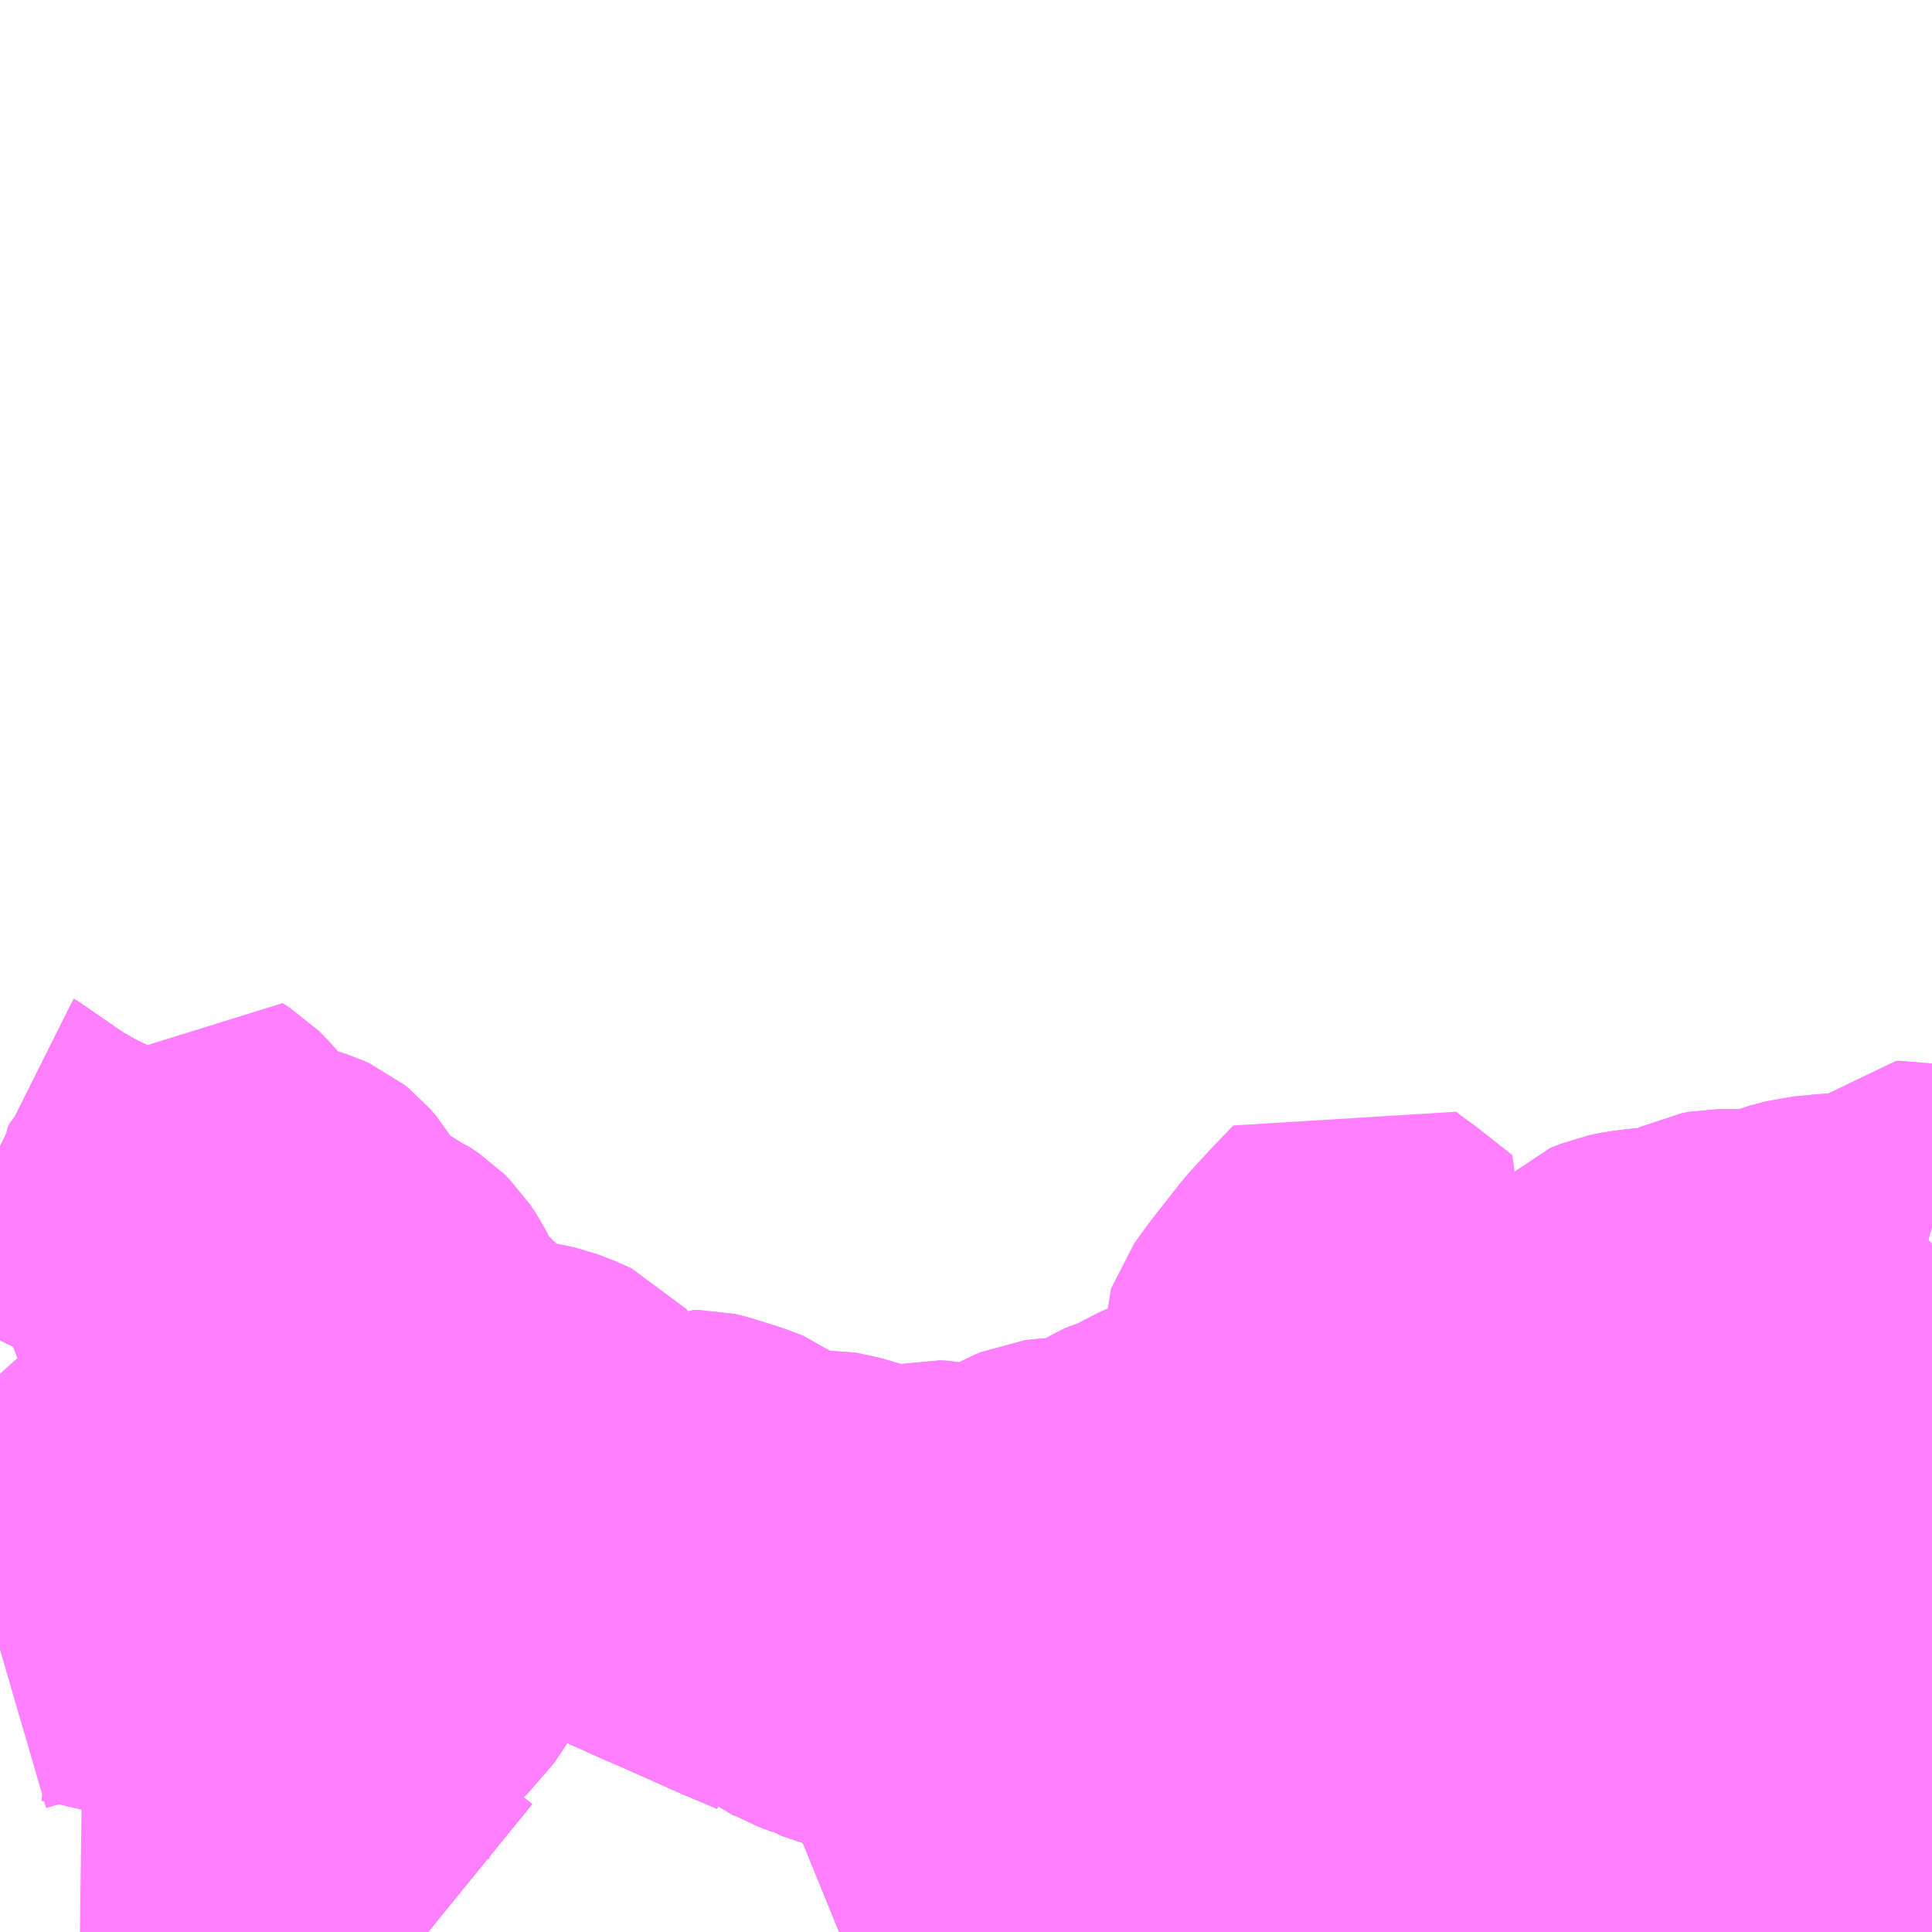 <?xml version="1.0" encoding="UTF-8"?>
<svg  xmlns="http://www.w3.org/2000/svg" xmlns:xlink="http://www.w3.org/1999/xlink" xmlns:go="http://purl.org/svgmap/profile" property="N07_001,N07_002,N07_003,N07_004,N07_005,N07_006,N07_007" viewBox="13069.336 -3199.219 4.395 4.395" go:dataArea="13069.3359375 -3199.21875 4.39453125 4.39453125" >
<globalCoordinateSystem srsName="http://purl.org/crs/84" transform="matrix(100.0,0.0,0.0,-100.0,0.0,0.0)" />
<defs>
 <g id="p0" >
  <circle cx="0.0" cy="0.0" r="3" stroke="green" stroke-width="0.75" vector-effect="non-scaling-stroke" />
 </g>
</defs>
<g fill="none" fill-rule="evenodd" stroke="#FF00FF" stroke-width="0.75" opacity="0.5" vector-effect="non-scaling-stroke" stroke-linejoin="bevel" >
<path content="1,いわさきバスネットワーク（株）,鹿児島～熊本（ノンストップ）,3.0,3.0,3.0," xlink:title="1" d="M13073.144,-3194.824L13073.163,-3194.838L13073.202,-3194.872L13073.224,-3194.894L13073.252,-3194.922L13073.304,-3194.986L13073.326,-3195.021L13073.334,-3195.034L13073.353,-3195.068L13073.361,-3195.085L13073.38,-3195.125L13073.412,-3195.196L13073.415,-3195.203L13073.418,-3195.211L13073.461,-3195.305L13073.487,-3195.354L13073.518,-3195.406L13073.553,-3195.457L13073.57,-3195.482L13073.577,-3195.49L13073.585,-3195.5L13073.609,-3195.526L13073.65,-3195.569L13073.697,-3195.608L13073.73,-3195.633"/>
<path content="1,いわさきバスネットワーク（株）,鹿児島～熊本（各停）,2.0,2.0,2.0," xlink:title="1" d="M13073.144,-3194.824L13073.163,-3194.838L13073.202,-3194.872L13073.224,-3194.894L13073.252,-3194.922L13073.304,-3194.986L13073.326,-3195.021L13073.334,-3195.034L13073.353,-3195.068L13073.361,-3195.085L13073.38,-3195.125L13073.412,-3195.196L13073.415,-3195.203L13073.418,-3195.211L13073.461,-3195.305L13073.487,-3195.354L13073.518,-3195.406L13073.553,-3195.457L13073.57,-3195.482L13073.577,-3195.49L13073.585,-3195.5L13073.609,-3195.526L13073.65,-3195.569L13073.697,-3195.608L13073.73,-3195.633"/>
<path content="1,いわさきバスネットワーク（株）,鹿児島～福岡（桜島号）,23.0,23.0,23.0," xlink:title="1" d="M13073.144,-3194.824L13073.163,-3194.838L13073.202,-3194.872L13073.224,-3194.894L13073.252,-3194.922L13073.304,-3194.986L13073.326,-3195.021L13073.334,-3195.034L13073.353,-3195.068L13073.361,-3195.085L13073.38,-3195.125L13073.412,-3195.196L13073.415,-3195.203L13073.418,-3195.211L13073.461,-3195.305L13073.487,-3195.354L13073.518,-3195.406L13073.553,-3195.457L13073.57,-3195.482L13073.577,-3195.49L13073.585,-3195.5L13073.609,-3195.526L13073.65,-3195.569L13073.697,-3195.608L13073.73,-3195.633"/>
<path content="1,いわさきバスネットワーク（株）,鹿児島～福岡（桜島号）夜行便,1.0,1.0,1.0," xlink:title="1" d="M13073.144,-3194.824L13073.163,-3194.838L13073.202,-3194.872L13073.224,-3194.894L13073.252,-3194.922L13073.304,-3194.986L13073.326,-3195.021L13073.334,-3195.034L13073.353,-3195.068L13073.361,-3195.085L13073.38,-3195.125L13073.412,-3195.196L13073.415,-3195.203L13073.418,-3195.211L13073.461,-3195.305L13073.487,-3195.354L13073.518,-3195.406L13073.553,-3195.457L13073.57,-3195.482L13073.577,-3195.49L13073.585,-3195.5L13073.609,-3195.526L13073.65,-3195.569L13073.697,-3195.608L13073.73,-3195.633"/>
<path content="1,南国交通（株）,本城・栗野・菱刈・吉松線,8.0,7.0,7.0," xlink:title="1" d="M13071.922,-3195.192L13071.929,-3195.181L13071.945,-3195.093L13071.943,-3195.09L13071.939,-3195.08L13071.869,-3195.003L13071.866,-3195.002L13071.859,-3194.995L13071.847,-3194.986L13071.827,-3194.976L13071.803,-3194.967L13071.778,-3194.959L13071.68,-3194.937L13071.675,-3194.936L13071.632,-3195.033"/>
<path content="1,南国交通（株）,本城・栗野・菱刈・吉松線,8.0,7.0,7.0," xlink:title="1" d="M13071.922,-3195.192L13071.953,-3195.198L13071.982,-3195.206L13072.015,-3195.214L13072.029,-3195.217L13072.043,-3195.221L13072.06,-3195.228L13072.125,-3195.241L13072.144,-3195.246L13072.166,-3195.251L13072.189,-3195.256L13072.298,-3195.281"/>
<path content="1,南国交通（株）,本城・栗野・菱刈・吉松線,8.0,7.0,7.0," xlink:title="1" d="M13072.316,-3195.194L13072.325,-3195.156L13072.33,-3195.138L13072.337,-3195.113L13072.304,-3195.095L13072.298,-3195.093L13072.284,-3195.08"/>
<path content="1,南国交通（株）,本城・栗野・菱刈・吉松線,8.0,7.0,7.0," xlink:title="1" d="M13072.316,-3195.194L13072.347,-3195.202L13072.411,-3195.22L13072.421,-3195.222L13072.46,-3195.234L13072.499,-3195.239L13072.543,-3195.249L13072.553,-3195.249L13072.559,-3195.249L13072.603,-3195.258L13072.612,-3195.26L13072.618,-3195.264L13072.632,-3195.264L13072.638,-3195.261L13072.645,-3195.257L13072.657,-3195.244L13072.662,-3195.229L13072.718,-3195.151L13072.756,-3195.097L13072.776,-3195.068L13072.781,-3195.06L13072.799,-3195.037L13072.806,-3195.025L13072.831,-3194.99L13072.845,-3194.969L13072.871,-3194.94L13072.883,-3194.932L13072.906,-3194.932L13072.931,-3194.934L13072.968,-3194.939L13073.018,-3194.944L13073.037,-3194.944L13073.056,-3194.943L13073.105,-3194.924L13073.105,-3194.923L13073.133,-3194.913L13073.151,-3194.909L13073.201,-3194.908L13073.224,-3194.894L13073.241,-3194.884L13073.258,-3194.85L13073.269,-3194.838L13073.278,-3194.833L13073.288,-3194.831L13073.302,-3194.831L13073.316,-3194.835L13073.338,-3194.848L13073.346,-3194.851L13073.364,-3194.85L13073.38,-3194.846L13073.403,-3194.838L13073.421,-3194.826L13073.423,-3194.824"/>
<path content="1,南国交通（株）,本城・栗野・菱刈・吉松線,8.0,7.0,7.0," xlink:title="1" d="M13072.298,-3195.281L13072.296,-3195.267L13072.302,-3195.247L13072.304,-3195.236L13072.316,-3195.194"/>
<path content="1,南国交通（株）,本城・栗野・菱刈・吉松線,8.0,7.0,7.0," xlink:title="1" d="M13072.298,-3195.281L13072.311,-3195.284L13072.391,-3195.298L13072.401,-3195.302L13072.409,-3195.305L13072.431,-3195.313L13072.463,-3195.318L13072.476,-3195.322L13072.514,-3195.335L13072.524,-3195.339L13072.581,-3195.372L13072.612,-3195.388L13072.638,-3195.4L13072.654,-3195.404L13072.695,-3195.414L13072.719,-3195.418L13072.729,-3195.419L13072.791,-3195.432L13072.859,-3195.445L13072.864,-3195.427"/>
<path content="1,南国交通（株）,本城・栗野・菱刈・吉松線,8.0,7.0,7.0," xlink:title="1" d="M13071.807,-3195.311L13071.862,-3195.261L13071.897,-3195.222L13071.918,-3195.2L13071.922,-3195.192"/>
<path content="1,南国交通（株）,本城・栗野・菱刈・吉松線,8.0,7.0,7.0," xlink:title="1" d="M13071.807,-3195.311L13071.822,-3195.315L13071.829,-3195.316L13071.977,-3195.354L13072.047,-3195.372L13072.066,-3195.376L13072.089,-3195.382L13072.1,-3195.384L13072.173,-3195.404L13072.251,-3195.422L13072.265,-3195.425L13072.286,-3195.429L13072.299,-3195.431L13072.318,-3195.434L13072.343,-3195.438L13072.364,-3195.443L13072.367,-3195.443L13072.43,-3195.463L13072.475,-3195.475L13072.49,-3195.48L13072.494,-3195.481L13072.541,-3195.507L13072.562,-3195.518L13072.568,-3195.521L13072.582,-3195.529L13072.696,-3195.59L13072.738,-3195.61L13072.887,-3195.681L13072.933,-3195.705L13072.941,-3195.709L13072.999,-3195.736L13073.04,-3195.753L13073.068,-3195.758L13073.125,-3195.769L13073.15,-3195.775L13073.163,-3195.778L13073.229,-3195.792L13073.29,-3195.803L13073.4,-3195.824L13073.419,-3195.834L13073.431,-3195.845L13073.438,-3195.855L13073.442,-3195.866L13073.473,-3195.926L13073.487,-3195.944L13073.508,-3195.97L13073.51,-3195.971L13073.543,-3196.007L13073.564,-3196.019L13073.568,-3196.022L13073.576,-3196.028L13073.585,-3196.034L13073.64,-3196.072L13073.653,-3196.085L13073.661,-3196.098L13073.666,-3196.109L13073.678,-3196.142L13073.68,-3196.148L13073.712,-3196.213L13073.73,-3196.255"/>
<path content="1,南国交通（株）,本城・栗野・菱刈・吉松線,8.0,7.0,7.0," xlink:title="1" d="M13069.336,-3196.611L13069.342,-3196.608L13069.365,-3196.587L13069.416,-3196.553L13069.419,-3196.552L13069.439,-3196.539L13069.478,-3196.518L13069.553,-3196.482L13069.676,-3196.43L13069.689,-3196.424L13069.787,-3196.382L13069.891,-3196.338L13069.975,-3196.304L13070.079,-3196.257L13070.161,-3196.222L13070.242,-3196.18L13070.284,-3196.161L13070.294,-3196.155L13070.318,-3196.141L13070.337,-3196.124L13070.362,-3196.098L13070.386,-3196.069L13070.423,-3196.023L13070.594,-3195.808L13070.661,-3195.729L13070.692,-3195.687L13070.745,-3195.624L13070.764,-3195.605L13070.776,-3195.598L13070.858,-3195.561L13070.898,-3195.544L13071.03,-3195.485L13071.113,-3195.45L13071.115,-3195.448L13071.16,-3195.434L13071.196,-3195.414L13071.222,-3195.404L13071.232,-3195.4L13071.235,-3195.398L13071.267,-3195.387L13071.284,-3195.382L13071.294,-3195.381L13071.327,-3195.375L13071.417,-3195.359L13071.541,-3195.337L13071.583,-3195.329L13071.704,-3195.311L13071.711,-3195.309L13071.73,-3195.305L13071.748,-3195.305L13071.787,-3195.305L13071.807,-3195.311"/>
<path content="1,南国交通（株）,栗野駅前停留所,12.0,10.0,10.0," xlink:title="1" d="M13072.284,-3195.08L13072.298,-3195.093L13072.304,-3195.095L13072.337,-3195.113L13072.33,-3195.138L13072.325,-3195.156L13072.316,-3195.194"/>
<path content="1,南国交通（株）,栗野駅前停留所,12.0,10.0,10.0," xlink:title="1" d="M13072.316,-3195.194L13072.347,-3195.202L13072.411,-3195.22L13072.421,-3195.222L13072.46,-3195.234L13072.499,-3195.239L13072.543,-3195.249L13072.553,-3195.249L13072.559,-3195.249L13072.603,-3195.258L13072.612,-3195.26L13072.618,-3195.264L13072.632,-3195.264L13072.638,-3195.261L13072.645,-3195.257L13072.657,-3195.244L13072.662,-3195.229L13072.718,-3195.151L13072.756,-3195.097L13072.781,-3195.06L13072.799,-3195.037L13072.806,-3195.025L13072.831,-3194.99L13072.845,-3194.969L13072.871,-3194.94L13072.883,-3194.932L13072.906,-3194.932L13072.931,-3194.934L13072.968,-3194.939L13073.018,-3194.944L13073.037,-3194.944L13073.056,-3194.943L13073.105,-3194.924L13073.105,-3194.923L13073.133,-3194.913L13073.151,-3194.909L13073.201,-3194.908L13073.224,-3194.894L13073.241,-3194.884L13073.258,-3194.85L13073.269,-3194.838L13073.278,-3194.833L13073.288,-3194.831L13073.302,-3194.831L13073.316,-3194.835L13073.338,-3194.848L13073.346,-3194.851L13073.364,-3194.85L13073.38,-3194.846L13073.403,-3194.838L13073.421,-3194.826L13073.423,-3194.824"/>
<path content="1,南国交通（株）,栗野駅前停留所,12.0,10.0,10.0," xlink:title="1" d="M13072.316,-3195.194L13072.304,-3195.236L13072.302,-3195.247L13072.296,-3195.267L13072.298,-3195.281"/>
<path content="1,南国交通（株）,栗野駅前停留所,12.0,10.0,10.0," xlink:title="1" d="M13072.298,-3195.281L13072.311,-3195.284L13072.391,-3195.298L13072.401,-3195.302L13072.409,-3195.305L13072.431,-3195.313L13072.463,-3195.318L13072.476,-3195.322L13072.514,-3195.335L13072.524,-3195.339L13072.581,-3195.372L13072.612,-3195.388L13072.638,-3195.4L13072.654,-3195.404L13072.695,-3195.414L13072.719,-3195.418L13072.729,-3195.419L13072.791,-3195.432L13072.859,-3195.445L13072.829,-3195.528L13072.822,-3195.547L13072.833,-3195.56L13072.882,-3195.63L13072.892,-3195.649L13072.907,-3195.673L13072.917,-3195.687L13072.933,-3195.705L13072.941,-3195.709L13072.999,-3195.736L13073.04,-3195.753L13073.068,-3195.758L13073.125,-3195.769L13073.15,-3195.775L13073.163,-3195.778L13073.229,-3195.792L13073.29,-3195.803L13073.4,-3195.824L13073.419,-3195.834L13073.431,-3195.845L13073.438,-3195.855L13073.442,-3195.866L13073.473,-3195.926L13073.487,-3195.944L13073.508,-3195.97L13073.51,-3195.971L13073.543,-3196.007L13073.564,-3196.019L13073.568,-3196.022L13073.576,-3196.028L13073.585,-3196.034L13073.64,-3196.072L13073.653,-3196.085L13073.661,-3196.098L13073.666,-3196.109L13073.678,-3196.142L13073.68,-3196.148L13073.712,-3196.213L13073.73,-3196.255"/>
<path content="1,南国交通（株）,栗野駅前停留所,12.0,10.0,10.0," xlink:title="1" d="M13072.298,-3195.281L13072.189,-3195.256L13072.166,-3195.251L13072.144,-3195.246L13072.125,-3195.241L13072.06,-3195.228L13072.043,-3195.221L13072.029,-3195.217L13072.015,-3195.214L13071.982,-3195.206L13071.953,-3195.198L13071.922,-3195.192L13071.918,-3195.2L13071.862,-3195.261L13071.807,-3195.311L13071.787,-3195.305L13071.748,-3195.305L13071.73,-3195.305L13071.711,-3195.309L13071.704,-3195.311L13071.583,-3195.329L13071.541,-3195.337L13071.417,-3195.359L13071.327,-3195.375L13071.294,-3195.381L13071.284,-3195.382L13071.267,-3195.387L13071.235,-3195.398L13071.232,-3195.4L13071.222,-3195.404L13071.196,-3195.414L13071.16,-3195.434L13071.115,-3195.448L13071.113,-3195.45L13071.03,-3195.485L13070.898,-3195.544L13070.858,-3195.561L13070.776,-3195.598L13070.764,-3195.605L13070.745,-3195.624L13070.692,-3195.687L13070.661,-3195.729L13070.594,-3195.808L13070.423,-3196.023L13070.386,-3196.069L13070.362,-3196.098L13070.337,-3196.124L13070.318,-3196.141L13070.294,-3196.155L13070.284,-3196.161L13070.242,-3196.18L13070.161,-3196.222L13070.079,-3196.257L13069.975,-3196.304L13069.891,-3196.338L13069.787,-3196.382L13069.689,-3196.424L13069.676,-3196.43L13069.553,-3196.482L13069.478,-3196.518L13069.439,-3196.539L13069.419,-3196.552L13069.416,-3196.553L13069.365,-3196.587L13069.342,-3196.608L13069.336,-3196.611"/>
<path content="1,南国交通（株）,水俣・大口・菱刈～鹿児島空港,7.0,7.0,7.0," xlink:title="1" d="M13071.675,-3194.936L13071.653,-3194.932L13071.634,-3194.928L13071.616,-3194.923L13071.611,-3194.921L13071.602,-3194.919L13071.585,-3194.915L13071.514,-3194.898L13071.474,-3194.89L13071.459,-3194.885L13071.39,-3194.87L13071.337,-3194.854L13071.272,-3194.835L13071.245,-3194.824L13071.245,-3194.824"/>
<path content="1,南国交通（株）,水俣・大口・菱刈～鹿児島空港,7.0,7.0,7.0," xlink:title="1" d="M13071.675,-3194.936L13071.632,-3195.033"/>
<path content="1,南国交通（株）,水俣・大口・菱刈～鹿児島空港,7.0,7.0,7.0," xlink:title="1" d="M13069.336,-3196.611L13069.342,-3196.608L13069.365,-3196.587L13069.416,-3196.553L13069.419,-3196.552L13069.439,-3196.539L13069.478,-3196.518L13069.553,-3196.482L13069.676,-3196.43L13069.689,-3196.424L13069.787,-3196.382L13069.891,-3196.338L13069.975,-3196.304L13070.079,-3196.257L13070.161,-3196.222L13070.242,-3196.18L13070.284,-3196.161L13070.294,-3196.155L13070.318,-3196.141L13070.337,-3196.124L13070.362,-3196.098L13070.386,-3196.069L13070.423,-3196.023L13070.594,-3195.808L13070.661,-3195.729L13070.692,-3195.687L13070.745,-3195.624L13070.764,-3195.605L13070.776,-3195.598L13070.858,-3195.561L13070.898,-3195.544L13071.03,-3195.485L13071.113,-3195.45L13071.115,-3195.448L13071.16,-3195.434L13071.196,-3195.414L13071.222,-3195.404L13071.232,-3195.4L13071.235,-3195.398L13071.267,-3195.387L13071.284,-3195.382L13071.294,-3195.381L13071.327,-3195.375L13071.417,-3195.359L13071.541,-3195.337L13071.583,-3195.329L13071.704,-3195.311L13071.711,-3195.309L13071.73,-3195.305L13071.748,-3195.305L13071.787,-3195.305L13071.807,-3195.311L13071.862,-3195.261L13071.897,-3195.222L13071.918,-3195.2L13071.922,-3195.192L13071.929,-3195.181L13071.945,-3195.093L13071.943,-3195.09L13071.939,-3195.08L13071.869,-3195.003L13071.866,-3195.002L13071.859,-3194.995L13071.847,-3194.986L13071.827,-3194.976L13071.803,-3194.967L13071.778,-3194.959L13071.68,-3194.937L13071.675,-3194.936"/>
<path content="1,南国交通（株）,鹿児島～大阪,1.0,1.0,1.0," xlink:title="1" d="M13073.144,-3194.824L13073.163,-3194.838L13073.202,-3194.872L13073.224,-3194.894L13073.252,-3194.922L13073.304,-3194.986L13073.326,-3195.021L13073.334,-3195.034L13073.353,-3195.068L13073.361,-3195.085L13073.38,-3195.125L13073.412,-3195.196L13073.415,-3195.203L13073.418,-3195.211L13073.461,-3195.305L13073.487,-3195.354L13073.518,-3195.406L13073.553,-3195.457L13073.57,-3195.482L13073.577,-3195.49L13073.585,-3195.5L13073.609,-3195.526L13073.65,-3195.569L13073.697,-3195.608L13073.73,-3195.633"/>
<path content="1,南国交通（株）,鹿児島～熊本（ノンストップ）,3.0,3.0,3.0," xlink:title="1" d="M13073.144,-3194.824L13073.163,-3194.838L13073.202,-3194.872L13073.224,-3194.894L13073.252,-3194.922L13073.304,-3194.986L13073.326,-3195.021L13073.334,-3195.034L13073.353,-3195.068L13073.361,-3195.085L13073.38,-3195.125L13073.412,-3195.196L13073.415,-3195.203L13073.418,-3195.211L13073.461,-3195.305L13073.487,-3195.354L13073.518,-3195.406L13073.553,-3195.457L13073.57,-3195.482L13073.577,-3195.49L13073.585,-3195.5L13073.609,-3195.526L13073.65,-3195.569L13073.697,-3195.608L13073.73,-3195.633"/>
<path content="1,南国交通（株）,鹿児島～熊本（各停）,2.0,2.0,2.0," xlink:title="1" d="M13073.144,-3194.824L13073.163,-3194.838L13073.202,-3194.872L13073.224,-3194.894L13073.252,-3194.922L13073.304,-3194.986L13073.326,-3195.021L13073.334,-3195.034L13073.353,-3195.068L13073.361,-3195.085L13073.38,-3195.125L13073.412,-3195.196L13073.415,-3195.203L13073.418,-3195.211L13073.461,-3195.305L13073.487,-3195.354L13073.518,-3195.406L13073.553,-3195.457L13073.57,-3195.482L13073.577,-3195.49L13073.585,-3195.5L13073.609,-3195.526L13073.65,-3195.569L13073.697,-3195.608L13073.73,-3195.633"/>
<path content="1,南国交通（株）,鹿児島～福岡（桜島号）,23.0,23.0,23.0," xlink:title="1" d="M13073.144,-3194.824L13073.163,-3194.838L13073.202,-3194.872L13073.224,-3194.894L13073.252,-3194.922L13073.304,-3194.986L13073.326,-3195.021L13073.334,-3195.034L13073.353,-3195.068L13073.361,-3195.085L13073.38,-3195.125L13073.412,-3195.196L13073.415,-3195.203L13073.418,-3195.211L13073.461,-3195.305L13073.487,-3195.354L13073.518,-3195.406L13073.553,-3195.457L13073.57,-3195.482L13073.577,-3195.49L13073.585,-3195.5L13073.609,-3195.526L13073.65,-3195.569L13073.697,-3195.608L13073.73,-3195.633"/>
<path content="1,南国交通（株）,鹿児島～福岡（桜島号）夜行便,1.0,1.0,1.0," xlink:title="1" d="M13073.144,-3194.824L13073.163,-3194.838L13073.202,-3194.872L13073.224,-3194.894L13073.252,-3194.922L13073.304,-3194.986L13073.326,-3195.021L13073.334,-3195.034L13073.353,-3195.068L13073.361,-3195.085L13073.38,-3195.125L13073.412,-3195.196L13073.415,-3195.203L13073.418,-3195.211L13073.461,-3195.305L13073.487,-3195.354L13073.518,-3195.406L13073.553,-3195.457L13073.57,-3195.482L13073.577,-3195.49L13073.585,-3195.5L13073.609,-3195.526L13073.65,-3195.569L13073.697,-3195.608L13073.73,-3195.633"/>
<path content="1,大分バス（株）,大分⇔鹿児島,2.0,2.0,2.0," xlink:title="1" d="M13073.144,-3194.824L13073.163,-3194.838L13073.202,-3194.872L13073.224,-3194.894L13073.252,-3194.922L13073.304,-3194.986L13073.326,-3195.021L13073.334,-3195.034L13073.353,-3195.068L13073.361,-3195.085L13073.38,-3195.125L13073.412,-3195.196L13073.415,-3195.203L13073.418,-3195.211L13073.461,-3195.305L13073.487,-3195.354L13073.518,-3195.406L13073.553,-3195.457L13073.57,-3195.482L13073.577,-3195.49L13073.585,-3195.5L13073.609,-3195.526L13073.65,-3195.569L13073.697,-3195.608L13073.73,-3195.633"/>
<path content="1,宮崎交通（株）,宮崎-鹿児島,7.0,7.0,7.0," xlink:title="1" d="M13073.144,-3194.824L13073.163,-3194.838L13073.202,-3194.872L13073.224,-3194.894L13073.252,-3194.922L13073.304,-3194.986L13073.326,-3195.021L13073.334,-3195.034L13073.353,-3195.068L13073.361,-3195.085L13073.38,-3195.125L13073.412,-3195.196L13073.415,-3195.203L13073.418,-3195.211L13073.461,-3195.305L13073.487,-3195.354L13073.518,-3195.406L13073.553,-3195.457L13073.57,-3195.482L13073.577,-3195.49L13073.585,-3195.5L13073.609,-3195.526L13073.65,-3195.569L13073.697,-3195.608L13073.73,-3195.633"/>
<path content="1,近鉄バス（株）,大阪⇔鹿児島,1.0,1.0,1.0," xlink:title="1" d="M13073.144,-3194.824L13073.163,-3194.838L13073.202,-3194.872L13073.224,-3194.894L13073.252,-3194.922L13073.304,-3194.986L13073.326,-3195.021L13073.334,-3195.034L13073.353,-3195.068L13073.361,-3195.085L13073.38,-3195.125L13073.412,-3195.196L13073.415,-3195.203L13073.418,-3195.211L13073.461,-3195.305L13073.487,-3195.354L13073.518,-3195.406L13073.553,-3195.457L13073.57,-3195.482L13073.577,-3195.49L13073.585,-3195.5L13073.609,-3195.526L13073.65,-3195.569L13073.697,-3195.608L13073.73,-3195.633"/>
<path content="1,阪急観光バス（株）,鹿児島行（さつま号）,1.0,1.0,1.0," xlink:title="1" d="M13073.144,-3194.824L13073.163,-3194.838L13073.202,-3194.872L13073.224,-3194.894L13073.252,-3194.922L13073.304,-3194.986L13073.326,-3195.021L13073.334,-3195.034L13073.353,-3195.068L13073.361,-3195.085L13073.38,-3195.125L13073.412,-3195.196L13073.415,-3195.203L13073.418,-3195.211L13073.461,-3195.305L13073.487,-3195.354L13073.518,-3195.406L13073.553,-3195.457L13073.57,-3195.482L13073.577,-3195.49L13073.585,-3195.5L13073.609,-3195.526L13073.65,-3195.569L13073.697,-3195.608L13073.73,-3195.633"/>
<path content="3,伊佐市,水俣～大口～鹿児島空港,8.0,8.0,8.0," xlink:title="3" d="M13071.675,-3194.936L13071.653,-3194.932L13071.634,-3194.928L13071.616,-3194.923L13071.611,-3194.921L13071.602,-3194.919L13071.585,-3194.915L13071.514,-3194.898L13071.474,-3194.89L13071.459,-3194.885L13071.39,-3194.87L13071.337,-3194.854L13071.272,-3194.835L13071.245,-3194.824L13071.245,-3194.824"/>
<path content="3,伊佐市,水俣～大口～鹿児島空港,8.0,8.0,8.0," xlink:title="3" d="M13071.675,-3194.936L13071.632,-3195.033"/>
<path content="3,伊佐市,水俣～大口～鹿児島空港,8.0,8.0,8.0," xlink:title="3" d="M13069.336,-3196.611L13069.342,-3196.608L13069.365,-3196.587L13069.416,-3196.553L13069.419,-3196.552L13069.439,-3196.539L13069.478,-3196.518L13069.553,-3196.482L13069.676,-3196.43L13069.689,-3196.424L13069.787,-3196.382L13069.891,-3196.338L13069.975,-3196.304L13070.079,-3196.257L13070.161,-3196.222L13070.242,-3196.18L13070.284,-3196.161L13070.294,-3196.155L13070.318,-3196.141L13070.337,-3196.124L13070.362,-3196.098L13070.386,-3196.069L13070.423,-3196.023L13070.594,-3195.808L13070.661,-3195.729L13070.692,-3195.687L13070.745,-3195.624L13070.764,-3195.605L13070.776,-3195.598L13070.858,-3195.561L13070.898,-3195.544L13071.03,-3195.485L13071.113,-3195.45L13071.115,-3195.448L13071.16,-3195.434L13071.196,-3195.414L13071.222,-3195.404L13071.232,-3195.4L13071.235,-3195.398L13071.267,-3195.387L13071.284,-3195.382L13071.294,-3195.381L13071.327,-3195.375L13071.417,-3195.359L13071.541,-3195.337L13071.583,-3195.329L13071.704,-3195.311L13071.711,-3195.309L13071.73,-3195.305L13071.748,-3195.305L13071.787,-3195.305L13071.807,-3195.311L13071.862,-3195.261L13071.897,-3195.222L13071.918,-3195.2L13071.922,-3195.192L13071.929,-3195.181L13071.945,-3195.093L13071.943,-3195.09L13071.939,-3195.08L13071.869,-3195.003L13071.866,-3195.002L13071.859,-3194.995L13071.847,-3194.986L13071.827,-3194.976L13071.803,-3194.967L13071.778,-3194.959L13071.68,-3194.937L13071.675,-3194.936"/>
<path content="3,湧水町,内回り,2.0,0.0,0.0," xlink:title="3" d="M13071.632,-3195.033L13071.675,-3194.936L13071.68,-3194.937L13071.778,-3194.959L13071.803,-3194.967L13071.827,-3194.976L13071.847,-3194.986L13071.859,-3194.995L13071.866,-3195.002L13071.869,-3195.003L13071.939,-3195.08L13071.943,-3195.09L13071.945,-3195.093L13071.929,-3195.181L13071.922,-3195.192L13071.953,-3195.198L13071.982,-3195.206L13072.015,-3195.214L13072.029,-3195.217L13072.043,-3195.221L13072.06,-3195.228L13072.125,-3195.241L13072.144,-3195.246L13072.166,-3195.251L13072.189,-3195.256L13072.298,-3195.281L13072.311,-3195.284L13072.391,-3195.298L13072.401,-3195.302L13072.409,-3195.305L13072.431,-3195.313L13072.463,-3195.318L13072.476,-3195.322L13072.514,-3195.335L13072.524,-3195.339L13072.581,-3195.372L13072.612,-3195.388L13072.638,-3195.4L13072.654,-3195.404L13072.695,-3195.414L13072.719,-3195.418L13072.729,-3195.419L13072.791,-3195.432L13072.859,-3195.445L13072.829,-3195.528L13072.822,-3195.547L13072.833,-3195.56L13072.882,-3195.63L13072.892,-3195.649L13072.907,-3195.673L13072.917,-3195.687L13072.933,-3195.705L13072.941,-3195.709L13072.999,-3195.736L13073.04,-3195.753L13073.068,-3195.758L13073.125,-3195.769L13073.15,-3195.775L13073.163,-3195.778L13073.229,-3195.792L13073.29,-3195.803L13073.4,-3195.824L13073.419,-3195.834L13073.431,-3195.845L13073.438,-3195.855L13073.442,-3195.866L13073.473,-3195.926L13073.487,-3195.944L13073.508,-3195.97L13073.51,-3195.971L13073.543,-3196.007L13073.564,-3196.019L13073.568,-3196.022L13073.576,-3196.028L13073.585,-3196.034L13073.64,-3196.072L13073.653,-3196.085L13073.661,-3196.098L13073.666,-3196.109L13073.678,-3196.142L13073.68,-3196.148L13073.712,-3196.213L13073.73,-3196.255"/>
<path content="3,湧水町,北回り,2.0,0.0,0.0," xlink:title="3" d="M13071.675,-3194.936L13071.68,-3194.937L13071.778,-3194.959L13071.803,-3194.967L13071.827,-3194.976L13071.847,-3194.986L13071.859,-3194.995L13071.866,-3195.002L13071.869,-3195.003L13071.939,-3195.08L13071.943,-3195.09L13071.945,-3195.093L13071.929,-3195.181L13071.922,-3195.192"/>
<path content="3,湧水町,北回り,2.0,0.0,0.0," xlink:title="3" d="M13071.632,-3195.033L13071.675,-3194.936"/>
<path content="3,湧水町,北回り,2.0,0.0,0.0," xlink:title="3" d="M13071.922,-3195.192L13071.953,-3195.198L13071.982,-3195.206L13072.015,-3195.214L13072.029,-3195.217L13072.043,-3195.221L13072.06,-3195.228L13072.125,-3195.241L13072.144,-3195.246L13072.166,-3195.251L13072.189,-3195.256L13072.298,-3195.281"/>
<path content="3,湧水町,北回り,2.0,0.0,0.0," xlink:title="3" d="M13072.298,-3195.281L13072.296,-3195.267L13072.302,-3195.247L13072.304,-3195.236L13072.316,-3195.194L13072.325,-3195.156L13072.33,-3195.138L13072.337,-3195.113L13072.304,-3195.095L13072.298,-3195.093L13072.284,-3195.08"/>
<path content="3,湧水町,北回り,2.0,0.0,0.0," xlink:title="3" d="M13072.298,-3195.281L13072.311,-3195.284L13072.391,-3195.298L13072.401,-3195.302L13072.409,-3195.305L13072.431,-3195.313L13072.463,-3195.318L13072.476,-3195.322L13072.514,-3195.335L13072.524,-3195.339L13072.581,-3195.372L13072.612,-3195.388L13072.638,-3195.4L13072.654,-3195.404L13072.695,-3195.414L13072.719,-3195.418L13072.729,-3195.419L13072.791,-3195.432L13072.859,-3195.445L13072.829,-3195.528L13072.822,-3195.547L13072.833,-3195.56L13072.882,-3195.63L13072.892,-3195.649L13072.907,-3195.673L13072.917,-3195.687L13072.933,-3195.705L13072.941,-3195.709L13072.999,-3195.736L13073.04,-3195.753L13073.068,-3195.758L13073.125,-3195.769L13073.15,-3195.775L13073.163,-3195.778L13073.229,-3195.792L13073.29,-3195.803L13073.4,-3195.824L13073.419,-3195.834L13073.431,-3195.845L13073.438,-3195.855L13073.442,-3195.866L13073.473,-3195.926L13073.487,-3195.944L13073.508,-3195.97L13073.51,-3195.971L13073.543,-3196.007L13073.564,-3196.019L13073.568,-3196.022L13073.576,-3196.028L13073.585,-3196.034L13073.64,-3196.072L13073.653,-3196.085L13073.661,-3196.098L13073.666,-3196.109L13073.678,-3196.142L13073.68,-3196.148L13073.712,-3196.213L13073.73,-3196.255M13073.73,-3196.424L13073.698,-3196.433L13073.689,-3196.432L13073.684,-3196.427L13073.675,-3196.416L13073.66,-3196.392L13073.653,-3196.385L13073.627,-3196.37L13073.624,-3196.369L13073.616,-3196.365L13073.585,-3196.359L13073.584,-3196.359L13073.571,-3196.358L13073.508,-3196.357L13073.5,-3196.356L13073.483,-3196.354L13073.449,-3196.351L13073.415,-3196.342L13073.386,-3196.331L13073.36,-3196.323L13073.356,-3196.322L13073.341,-3196.32L13073.319,-3196.319L13073.285,-3196.321L13073.247,-3196.321L13073.231,-3196.318L13073.194,-3196.3L13073.161,-3196.289L13073.141,-3196.285L13073.135,-3196.284L13073.112,-3196.28L13073.082,-3196.278L13073.05,-3196.274L13073.026,-3196.269L13073.004,-3196.26L13073.003,-3196.259L13072.997,-3196.254L13072.994,-3196.25L13072.986,-3196.238L13072.982,-3196.232L13072.975,-3196.216L13072.937,-3196.171L13072.925,-3196.154L13072.908,-3196.137L13072.89,-3196.129L13072.867,-3196.122L13072.837,-3196.115L13072.835,-3196.115L13072.822,-3196.113L13072.799,-3196.109L13072.776,-3196.109L13072.768,-3196.109L13072.755,-3196.113L13072.728,-3196.112L13072.721,-3196.109L13072.713,-3196.104L13072.708,-3196.1L13072.686,-3196.064L13072.677,-3196.052L13072.659,-3196.036L13072.641,-3196.024L13072.636,-3196.02L13072.611,-3195.995L13072.588,-3195.974L13072.557,-3195.946L13072.503,-3195.919L13072.464,-3195.909L13072.446,-3195.907L13072.436,-3195.904L13072.434,-3195.912L13072.423,-3195.969L13072.423,-3195.984L13072.423,-3195.986L13072.434,-3196.02L13072.449,-3196.061L13072.452,-3196.068L13072.454,-3196.071L13072.483,-3196.153L13072.501,-3196.2L13072.533,-3196.282L13072.544,-3196.297L13072.468,-3196.357L13072.428,-3196.386L13072.412,-3196.399L13072.364,-3196.349L13072.318,-3196.299L13072.249,-3196.211L13072.22,-3196.171L13072.219,-3196.168L13072.219,-3196.164L13072.22,-3196.16L13072.254,-3196.112L13072.263,-3196.091L13072.263,-3196.083L13072.229,-3196.043L13072.223,-3196.036L13072.22,-3196.03L13072.218,-3196.023L13072.218,-3195.991L13072.217,-3195.987L13072.211,-3195.982L13072.121,-3195.959L13072.097,-3195.952L13072.086,-3195.945L13072.082,-3195.942L13072.068,-3195.926L13072.054,-3195.917L13072.04,-3195.913L13072.018,-3195.904L13071.986,-3195.89L13071.953,-3195.87L13071.945,-3195.867L13071.928,-3195.863L13071.914,-3195.856L13071.901,-3195.849L13071.9,-3195.848L13071.886,-3195.841L13071.844,-3195.809L13071.834,-3195.803L13071.823,-3195.8L13071.751,-3195.801L13071.731,-3195.8L13071.723,-3195.799L13071.722,-3195.799L13071.714,-3195.798L13071.707,-3195.795L13071.631,-3195.758L13071.624,-3195.756L13071.62,-3195.753L13071.586,-3195.736L13071.581,-3195.734L13071.579,-3195.733L13071.572,-3195.731L13071.561,-3195.732L13071.517,-3195.74L13071.471,-3195.749L13071.453,-3195.75L13071.441,-3195.747L13071.411,-3195.741L13071.391,-3195.732L13071.354,-3195.732L13071.345,-3195.734L13071.329,-3195.739L13071.323,-3195.742L13071.298,-3195.751L13071.233,-3195.77L13071.226,-3195.771L13071.214,-3195.771L13071.203,-3195.769L13071.186,-3195.766L13071.175,-3195.765L13071.152,-3195.764L13071.118,-3195.768L13071.104,-3195.771L13071.093,-3195.773L13071.08,-3195.777L13071.068,-3195.786L13071.06,-3195.794L13071.038,-3195.823L13071.029,-3195.83L13070.998,-3195.842L13070.935,-3195.862L13070.926,-3195.864L13070.913,-3195.864L13070.908,-3195.861L13070.896,-3195.851L13070.891,-3195.848L13070.869,-3195.844L13070.849,-3195.84L13070.764,-3195.858L13070.723,-3195.863L13070.71,-3195.867L13070.722,-3195.832L13070.748,-3195.777L13070.754,-3195.767L13070.756,-3195.764L13070.765,-3195.757L13070.787,-3195.747L13070.838,-3195.719L13070.858,-3195.707L13070.889,-3195.683L13070.893,-3195.679L13070.91,-3195.663L13070.92,-3195.652L13070.962,-3195.606L13070.987,-3195.569L13071.016,-3195.511L13071.03,-3195.485"/>
<path content="3,湧水町,北回り,2.0,0.0,0.0," xlink:title="3" d="M13071.03,-3195.485L13071.113,-3195.45L13071.115,-3195.448L13071.16,-3195.434L13071.196,-3195.414L13071.222,-3195.404L13071.232,-3195.4L13071.235,-3195.398L13071.267,-3195.387L13071.284,-3195.382L13071.294,-3195.381L13071.327,-3195.375L13071.417,-3195.359L13071.541,-3195.337L13071.583,-3195.329L13071.704,-3195.311L13071.711,-3195.309L13071.73,-3195.305L13071.748,-3195.305L13071.787,-3195.305L13071.807,-3195.311L13071.862,-3195.261L13071.897,-3195.222L13071.918,-3195.2L13071.922,-3195.192"/>
<path content="3,湧水町,北回り,2.0,0.0,0.0," xlink:title="3" d="M13071.03,-3195.485L13070.898,-3195.544L13070.858,-3195.561L13070.776,-3195.598L13070.764,-3195.605L13070.745,-3195.624L13070.692,-3195.687L13070.661,-3195.729L13070.594,-3195.808L13070.423,-3196.023L13070.386,-3196.069L13070.362,-3196.098L13070.337,-3196.124L13070.318,-3196.141L13070.294,-3196.155L13070.284,-3196.161L13070.281,-3196.176L13070.244,-3196.25L13070.23,-3196.271L13070.217,-3196.284L13070.196,-3196.298L13070.186,-3196.302L13070.174,-3196.31L13070.14,-3196.331L13070.13,-3196.344L13070.123,-3196.355L13070.12,-3196.36L13070.115,-3196.362L13070.086,-3196.363L13070.082,-3196.365L13070.078,-3196.369L13070.07,-3196.383L13070.055,-3196.418L13070.045,-3196.435L13070.031,-3196.451L13070.021,-3196.459L13070.01,-3196.464L13069.903,-3196.499L13069.873,-3196.514L13069.855,-3196.524L13069.85,-3196.53L13069.844,-3196.554L13069.84,-3196.561L13069.807,-3196.598L13069.796,-3196.609L13069.78,-3196.619L13069.77,-3196.596L13069.757,-3196.573L13069.74,-3196.549L13069.721,-3196.527L13069.7,-3196.511L13069.696,-3196.502L13069.695,-3196.46L13069.689,-3196.424L13069.676,-3196.43L13069.553,-3196.482L13069.478,-3196.518L13069.439,-3196.539L13069.419,-3196.552L13069.416,-3196.553L13069.365,-3196.587L13069.342,-3196.608L13069.336,-3196.611"/>
<path content="3,湧水町,北回り,2.0,0.0,0.0," xlink:title="3" d="M13069.336,-3196.094L13069.381,-3196.044L13069.389,-3196.038L13069.395,-3196.035L13069.404,-3196.034L13069.411,-3196.036L13069.453,-3196.052L13069.482,-3196.064L13069.5,-3196.072L13069.598,-3196.117L13069.711,-3196.169L13069.727,-3196.167L13069.74,-3196.165L13069.751,-3196.16L13069.76,-3196.153L13069.776,-3196.137L13069.779,-3196.133L13069.785,-3196.126L13069.807,-3196.09L13069.819,-3196.062L13069.825,-3196.042L13069.825,-3196.017L13069.826,-3196.007L13069.83,-3196.002L13069.864,-3195.971L13069.868,-3195.967L13069.887,-3195.948L13069.908,-3195.945L13069.943,-3195.935L13069.982,-3195.927L13070.01,-3195.918L13070.027,-3195.912L13070.05,-3195.907L13070.07,-3195.904L13070.08,-3195.903L13070.101,-3195.9L13070.119,-3195.894L13070.14,-3195.883L13070.147,-3195.876L13070.154,-3195.869L13070.16,-3195.857L13070.162,-3195.848L13070.162,-3195.837L13070.159,-3195.824L13070.158,-3195.764L13070.161,-3195.733L13070.165,-3195.715L13070.165,-3195.714L13070.169,-3195.706L13070.177,-3195.697L13070.183,-3195.693L13070.197,-3195.685L13070.206,-3195.679L13070.255,-3195.651L13070.286,-3195.632L13070.289,-3195.627L13070.291,-3195.608L13070.295,-3195.588L13070.304,-3195.574L13070.336,-3195.534L13070.347,-3195.515L13070.315,-3195.462L13070.298,-3195.437L13070.284,-3195.416L13070.274,-3195.407L13070.261,-3195.403L13070.231,-3195.399L13070.191,-3195.396L13070.168,-3195.39L13070.157,-3195.384L13070.156,-3195.383L13070.15,-3195.379L13070.146,-3195.374L13070.136,-3195.362L13070.131,-3195.355L13070.123,-3195.33L13070.119,-3195.295L13070.116,-3195.265L13070.103,-3195.199L13070.102,-3195.185L13070.101,-3195.182L13070.098,-3195.163L13070.09,-3195.105L13070.083,-3195.075L13070.082,-3195.062L13070.083,-3195.057L13070.108,-3195.01L13070.128,-3194.977L13070.14,-3194.949L13070.148,-3194.946L13070.16,-3194.946L13070.31,-3194.824M13071.245,-3194.824L13071.245,-3194.824L13071.272,-3194.835L13071.337,-3194.854L13071.39,-3194.87L13071.459,-3194.885L13071.474,-3194.89L13071.514,-3194.898L13071.585,-3194.915L13071.602,-3194.919L13071.611,-3194.921L13071.616,-3194.923L13071.634,-3194.928L13071.653,-3194.932L13071.675,-3194.936"/>
<path content="3,湧水町,北西回り,4.0,0.0,0.0," xlink:title="3" d="M13071.675,-3194.936L13071.68,-3194.937L13071.778,-3194.959L13071.803,-3194.967L13071.827,-3194.976L13071.847,-3194.986L13071.859,-3194.995L13071.866,-3195.002L13071.869,-3195.003L13071.939,-3195.08L13071.943,-3195.09L13071.945,-3195.093L13071.929,-3195.181L13071.922,-3195.192L13071.953,-3195.198L13071.982,-3195.206L13072.015,-3195.214L13072.029,-3195.217L13072.043,-3195.221L13072.06,-3195.228L13072.125,-3195.241L13072.144,-3195.246L13072.166,-3195.251L13072.189,-3195.256L13072.298,-3195.281"/>
<path content="3,湧水町,北西回り,4.0,0.0,0.0," xlink:title="3" d="M13070.14,-3194.949L13070.148,-3194.946L13070.16,-3194.946L13070.31,-3194.824M13071.245,-3194.824L13071.245,-3194.824L13071.272,-3194.835L13071.337,-3194.854L13071.39,-3194.87L13071.459,-3194.885L13071.474,-3194.89L13071.514,-3194.898L13071.585,-3194.915L13071.602,-3194.919L13071.611,-3194.921L13071.616,-3194.923L13071.634,-3194.928L13071.653,-3194.932L13071.675,-3194.936"/>
<path content="3,湧水町,北西回り,4.0,0.0,0.0," xlink:title="3" d="M13070.14,-3194.949L13070.128,-3194.977"/>
<path content="3,湧水町,北西回り,4.0,0.0,0.0," xlink:title="3" d="M13071.632,-3195.033L13071.675,-3194.936"/>
<path content="3,湧水町,北西回り,4.0,0.0,0.0," xlink:title="3" d="M13072.59,-3195.144L13072.583,-3195.124L13072.575,-3195.114L13072.54,-3195.089L13072.526,-3195.083L13072.51,-3195.074"/>
<path content="3,湧水町,北西回り,4.0,0.0,0.0," xlink:title="3" d="M13072.59,-3195.144L13072.615,-3195.103L13072.718,-3195.151"/>
<path content="3,湧水町,北西回り,4.0,0.0,0.0," xlink:title="3" d="M13072.718,-3195.151L13072.756,-3195.097L13072.776,-3195.068L13072.781,-3195.06L13072.799,-3195.037L13072.823,-3195.06L13072.824,-3195.062L13072.872,-3195.104L13072.887,-3195.118L13072.896,-3195.125L13072.918,-3195.143L13072.986,-3195.191L13072.973,-3195.208L13072.957,-3195.228L13072.945,-3195.245L13072.931,-3195.267L13072.922,-3195.286L13072.921,-3195.287L13072.909,-3195.318L13072.905,-3195.325L13072.904,-3195.332L13072.893,-3195.358L13072.864,-3195.427L13072.859,-3195.445L13072.829,-3195.528L13072.822,-3195.547L13072.833,-3195.56L13072.882,-3195.63L13072.892,-3195.649L13072.907,-3195.673L13072.917,-3195.687L13072.933,-3195.705L13072.941,-3195.709L13072.999,-3195.736L13073.04,-3195.753L13073.068,-3195.758L13073.125,-3195.769L13073.15,-3195.775L13073.163,-3195.778L13073.229,-3195.792L13073.29,-3195.803L13073.4,-3195.824L13073.419,-3195.834L13073.431,-3195.845L13073.438,-3195.855L13073.442,-3195.866L13073.473,-3195.926L13073.487,-3195.944L13073.508,-3195.97L13073.51,-3195.971L13073.543,-3196.007L13073.564,-3196.019L13073.568,-3196.022L13073.576,-3196.028L13073.585,-3196.034L13073.64,-3196.072L13073.653,-3196.085L13073.661,-3196.098L13073.666,-3196.109L13073.678,-3196.142L13073.68,-3196.148L13073.712,-3196.213L13073.73,-3196.255M13073.73,-3196.424L13073.698,-3196.433L13073.689,-3196.432L13073.684,-3196.427L13073.675,-3196.416L13073.66,-3196.392L13073.653,-3196.385L13073.627,-3196.37L13073.624,-3196.369L13073.616,-3196.365L13073.585,-3196.359L13073.584,-3196.359L13073.571,-3196.358L13073.508,-3196.357L13073.5,-3196.356L13073.483,-3196.354L13073.449,-3196.351L13073.415,-3196.342L13073.386,-3196.331L13073.36,-3196.323L13073.356,-3196.322L13073.341,-3196.32L13073.319,-3196.319L13073.285,-3196.321L13073.247,-3196.321L13073.231,-3196.318L13073.194,-3196.3L13073.161,-3196.289L13073.141,-3196.285L13073.135,-3196.284L13073.112,-3196.28L13073.082,-3196.278L13073.05,-3196.274L13073.026,-3196.269L13073.004,-3196.26L13073.003,-3196.259L13072.997,-3196.254L13072.994,-3196.25L13072.986,-3196.238L13072.982,-3196.232L13072.975,-3196.216L13072.937,-3196.171L13072.925,-3196.154L13072.908,-3196.137L13072.89,-3196.129L13072.867,-3196.122L13072.837,-3196.115L13072.835,-3196.115L13072.822,-3196.113L13072.799,-3196.109L13072.776,-3196.109L13072.768,-3196.109L13072.755,-3196.113L13072.728,-3196.112L13072.721,-3196.109L13072.713,-3196.104L13072.708,-3196.1L13072.686,-3196.064L13072.677,-3196.052L13072.659,-3196.036L13072.641,-3196.024L13072.636,-3196.02L13072.611,-3195.995L13072.588,-3195.974L13072.557,-3195.946L13072.503,-3195.919L13072.464,-3195.909L13072.446,-3195.907L13072.436,-3195.904L13072.409,-3195.904L13072.382,-3195.899L13072.367,-3195.895L13072.329,-3195.872L13072.302,-3195.86L13072.292,-3195.857L13072.283,-3195.855L13072.257,-3195.847L13072.249,-3195.846L13072.226,-3195.843L13072.212,-3195.84L13072.141,-3195.82L13072.12,-3195.817L13072.091,-3195.816L13072.09,-3195.816L13072.056,-3195.82L13072.04,-3195.823L13072.027,-3195.825L13072.012,-3195.829L13072.002,-3195.834L13071.993,-3195.84L13071.987,-3195.845L13071.969,-3195.86L13071.953,-3195.87L13071.945,-3195.867L13071.928,-3195.863L13071.914,-3195.856L13071.901,-3195.849L13071.9,-3195.848L13071.886,-3195.841L13071.844,-3195.809L13071.834,-3195.803L13071.823,-3195.8L13071.751,-3195.801L13071.731,-3195.8L13071.723,-3195.799L13071.722,-3195.799L13071.714,-3195.798L13071.707,-3195.795L13071.631,-3195.758L13071.624,-3195.756L13071.62,-3195.753L13071.586,-3195.736L13071.581,-3195.734L13071.579,-3195.733L13071.572,-3195.731L13071.561,-3195.732L13071.517,-3195.74L13071.471,-3195.749L13071.453,-3195.75L13071.441,-3195.747L13071.411,-3195.741L13071.391,-3195.732L13071.354,-3195.732L13071.345,-3195.734L13071.329,-3195.739L13071.323,-3195.742L13071.298,-3195.751L13071.233,-3195.77L13071.226,-3195.771L13071.214,-3195.771L13071.203,-3195.769L13071.186,-3195.766L13071.175,-3195.765L13071.152,-3195.764L13071.118,-3195.768L13071.104,-3195.771L13071.093,-3195.773L13071.08,-3195.777L13071.068,-3195.786L13071.06,-3195.794L13071.038,-3195.823L13071.029,-3195.83L13070.998,-3195.842L13070.935,-3195.862L13070.926,-3195.864L13070.913,-3195.864L13070.908,-3195.861L13070.896,-3195.851L13070.891,-3195.848L13070.869,-3195.844L13070.849,-3195.84L13070.764,-3195.858L13070.723,-3195.863L13070.71,-3195.867L13070.7,-3195.873L13070.687,-3195.884L13070.666,-3195.907L13070.652,-3195.928L13070.641,-3195.948L13070.624,-3195.984L13070.616,-3195.993L13070.603,-3195.999L13070.599,-3196.001L13070.571,-3196.012L13070.563,-3196.015L13070.541,-3196.02L13070.52,-3196.023L13070.48,-3196.023L13070.423,-3196.023L13070.386,-3196.069L13070.362,-3196.098L13070.337,-3196.124L13070.318,-3196.141L13070.294,-3196.155L13070.284,-3196.161L13070.242,-3196.18L13070.161,-3196.222L13070.079,-3196.257L13069.975,-3196.304L13069.891,-3196.338L13069.787,-3196.382L13069.689,-3196.424L13069.676,-3196.43L13069.553,-3196.482L13069.478,-3196.518L13069.439,-3196.539L13069.419,-3196.552L13069.416,-3196.553L13069.365,-3196.587L13069.342,-3196.608L13069.336,-3196.611"/>
<path content="3,湧水町,北西回り,4.0,0.0,0.0," xlink:title="3" d="M13072.316,-3195.194L13072.325,-3195.156L13072.33,-3195.138L13072.337,-3195.113L13072.304,-3195.095L13072.298,-3195.093L13072.284,-3195.08"/>
<path content="3,湧水町,北西回り,4.0,0.0,0.0," xlink:title="3" d="M13072.316,-3195.194L13072.347,-3195.202L13072.411,-3195.22L13072.421,-3195.222L13072.46,-3195.234L13072.499,-3195.239L13072.543,-3195.249L13072.553,-3195.249"/>
<path content="3,湧水町,北西回り,4.0,0.0,0.0," xlink:title="3" d="M13072.657,-3195.244L13072.662,-3195.229L13072.718,-3195.151"/>
<path content="3,湧水町,北西回り,4.0,0.0,0.0," xlink:title="3" d="M13072.657,-3195.244L13072.648,-3195.246L13072.642,-3195.242L13072.576,-3195.192L13072.572,-3195.177L13072.59,-3195.144"/>
<path content="3,湧水町,北西回り,4.0,0.0,0.0," xlink:title="3" d="M13072.553,-3195.249L13072.559,-3195.249L13072.603,-3195.258L13072.612,-3195.26L13072.618,-3195.264L13072.632,-3195.264L13072.638,-3195.261L13072.645,-3195.257L13072.657,-3195.244"/>
<path content="3,湧水町,北西回り,4.0,0.0,0.0," xlink:title="3" d="M13072.553,-3195.249L13072.549,-3195.256L13072.54,-3195.268L13072.53,-3195.277L13072.498,-3195.299L13072.463,-3195.318L13072.431,-3195.313L13072.409,-3195.305L13072.401,-3195.302L13072.391,-3195.298L13072.311,-3195.284L13072.298,-3195.281"/>
<path content="3,湧水町,北西回り,4.0,0.0,0.0," xlink:title="3" d="M13072.298,-3195.281L13072.296,-3195.267L13072.302,-3195.247L13072.304,-3195.236L13072.316,-3195.194"/>
<path content="3,湧水町,北西回り,4.0,0.0,0.0," xlink:title="3" d="M13069.808,-3194.824L13069.804,-3194.832L13069.792,-3194.845L13069.78,-3194.857L13069.8,-3194.876L13069.815,-3194.882L13069.833,-3194.886L13069.899,-3194.894L13069.954,-3194.904L13069.977,-3194.909L13070.026,-3194.923L13070.1,-3194.948L13070.121,-3194.953L13070.127,-3194.953L13070.14,-3194.949"/>
<path content="3,湧水町,南回り,2.0,0.0,0.0," xlink:title="3" d="M13071.632,-3195.033L13071.675,-3194.936L13071.68,-3194.937L13071.778,-3194.959L13071.803,-3194.967L13071.827,-3194.976L13071.847,-3194.986L13071.859,-3194.995L13071.866,-3195.002L13071.869,-3195.003L13071.939,-3195.08L13071.943,-3195.09L13071.945,-3195.093L13071.929,-3195.181L13071.922,-3195.192L13071.953,-3195.198L13071.982,-3195.206L13072.015,-3195.214L13072.029,-3195.217L13072.043,-3195.221L13072.06,-3195.228L13072.125,-3195.241L13072.144,-3195.246L13072.166,-3195.251L13072.189,-3195.256L13072.298,-3195.281L13072.296,-3195.267L13072.302,-3195.247L13072.304,-3195.236L13072.316,-3195.194"/>
<path content="3,湧水町,南回り,2.0,0.0,0.0," xlink:title="3" d="M13072.316,-3195.194L13072.325,-3195.156L13072.33,-3195.138L13072.337,-3195.113L13072.304,-3195.095L13072.298,-3195.093L13072.284,-3195.08"/>
<path content="3,湧水町,南回り,2.0,0.0,0.0," xlink:title="3" d="M13072.316,-3195.194L13072.347,-3195.202L13072.411,-3195.22L13072.421,-3195.222L13072.46,-3195.234L13072.499,-3195.239L13072.543,-3195.249L13072.553,-3195.249"/>
<path content="3,湧水町,南回り,2.0,0.0,0.0," xlink:title="3" d="M13072.553,-3195.249L13072.559,-3195.249L13072.603,-3195.258L13072.612,-3195.26L13072.618,-3195.264L13072.632,-3195.264L13072.638,-3195.261L13072.645,-3195.257L13072.657,-3195.244L13072.662,-3195.229L13072.718,-3195.151L13072.756,-3195.097L13072.776,-3195.068L13072.781,-3195.06L13072.799,-3195.037L13072.806,-3195.025L13072.831,-3194.99L13072.845,-3194.969L13072.871,-3194.94L13072.883,-3194.932L13072.906,-3194.932L13072.931,-3194.934L13072.968,-3194.939L13073.018,-3194.944L13073.037,-3194.944L13073.056,-3194.943L13073.105,-3194.924L13073.105,-3194.923L13073.133,-3194.913L13073.151,-3194.909L13073.201,-3194.908L13073.224,-3194.894L13073.241,-3194.884L13073.258,-3194.85L13073.269,-3194.838L13073.278,-3194.833L13073.288,-3194.831L13073.302,-3194.831L13073.316,-3194.835L13073.338,-3194.848L13073.346,-3194.851L13073.364,-3194.85L13073.38,-3194.846L13073.403,-3194.838L13073.421,-3194.826L13073.423,-3194.824M13072.543,-3194.824L13072.541,-3194.829L13072.538,-3194.835L13072.53,-3194.84L13072.512,-3194.846L13072.469,-3194.853L13072.463,-3194.856L13072.461,-3194.856L13072.457,-3194.86L13072.448,-3194.884L13072.419,-3194.914L13072.398,-3194.932L13072.382,-3194.945L13072.37,-3194.961L13072.356,-3194.971L13072.353,-3194.983L13072.349,-3195.009L13072.35,-3195.018L13072.365,-3195.032L13072.413,-3195.037L13072.423,-3195.038L13072.463,-3195.042L13072.475,-3195.044L13072.487,-3195.048L13072.493,-3195.054L13072.503,-3195.069L13072.51,-3195.074L13072.526,-3195.083L13072.54,-3195.089L13072.575,-3195.114L13072.583,-3195.124L13072.59,-3195.144L13072.572,-3195.177L13072.576,-3195.192L13072.57,-3195.207L13072.567,-3195.214L13072.561,-3195.227L13072.553,-3195.249"/>
<path content="3,湧水町,南東回り,4.0,0.0,0.0," xlink:title="3" d="M13072.543,-3194.824L13072.541,-3194.829L13072.538,-3194.835L13072.53,-3194.84L13072.512,-3194.846L13072.469,-3194.853L13072.463,-3194.856L13072.461,-3194.856L13072.457,-3194.86L13072.448,-3194.884L13072.419,-3194.914L13072.398,-3194.932L13072.382,-3194.945L13072.37,-3194.961L13072.356,-3194.971L13072.353,-3194.983L13072.349,-3195.009L13072.35,-3195.018L13072.365,-3195.032L13072.413,-3195.037L13072.423,-3195.038L13072.463,-3195.042L13072.475,-3195.044L13072.487,-3195.048L13072.493,-3195.054L13072.503,-3195.069L13072.51,-3195.074L13072.526,-3195.083L13072.54,-3195.089L13072.575,-3195.114L13072.583,-3195.124L13072.59,-3195.144"/>
<path content="3,湧水町,南東回り,4.0,0.0,0.0," xlink:title="3" d="M13071.632,-3195.033L13071.675,-3194.936L13071.68,-3194.937L13071.778,-3194.959L13071.803,-3194.967L13071.827,-3194.976L13071.847,-3194.986L13071.859,-3194.995L13071.866,-3195.002L13071.869,-3195.003L13071.939,-3195.08L13071.943,-3195.09L13071.945,-3195.093L13071.929,-3195.181L13071.922,-3195.192L13071.953,-3195.198L13071.982,-3195.206L13072.015,-3195.214L13072.029,-3195.217L13072.043,-3195.221L13072.06,-3195.228L13072.125,-3195.241L13072.144,-3195.246L13072.166,-3195.251L13072.189,-3195.256L13072.298,-3195.281"/>
<path content="3,湧水町,南東回り,4.0,0.0,0.0," xlink:title="3" d="M13072.284,-3195.08L13072.298,-3195.093L13072.304,-3195.095L13072.337,-3195.113L13072.33,-3195.138L13072.325,-3195.156L13072.316,-3195.194"/>
<path content="3,湧水町,南東回り,4.0,0.0,0.0," xlink:title="3" d="M13072.59,-3195.144L13072.615,-3195.103L13072.718,-3195.151"/>
<path content="3,湧水町,南東回り,4.0,0.0,0.0," xlink:title="3" d="M13072.718,-3195.151L13072.756,-3195.097L13072.776,-3195.068L13072.781,-3195.06L13072.799,-3195.037L13072.806,-3195.025L13072.831,-3194.99L13072.845,-3194.969L13072.871,-3194.94L13072.883,-3194.932L13072.906,-3194.932L13072.931,-3194.934L13072.968,-3194.939L13073.018,-3194.944L13073.037,-3194.944L13073.056,-3194.943L13073.105,-3194.924L13073.105,-3194.923L13073.133,-3194.913L13073.151,-3194.909L13073.201,-3194.908L13073.224,-3194.894L13073.241,-3194.884L13073.258,-3194.85L13073.269,-3194.838L13073.278,-3194.833L13073.288,-3194.831L13073.302,-3194.831L13073.316,-3194.835L13073.338,-3194.848L13073.346,-3194.851L13073.364,-3194.85L13073.38,-3194.846L13073.403,-3194.838L13073.421,-3194.826L13073.423,-3194.824"/>
<path content="3,湧水町,南東回り,4.0,0.0,0.0," xlink:title="3" d="M13072.316,-3195.194L13072.347,-3195.202L13072.411,-3195.22L13072.421,-3195.222L13072.46,-3195.234L13072.499,-3195.239L13072.543,-3195.249L13072.553,-3195.249"/>
<path content="3,湧水町,南東回り,4.0,0.0,0.0," xlink:title="3" d="M13072.657,-3195.244L13072.662,-3195.229L13072.718,-3195.151"/>
<path content="3,湧水町,南東回り,4.0,0.0,0.0," xlink:title="3" d="M13072.657,-3195.244L13072.648,-3195.246L13072.642,-3195.242L13072.576,-3195.192L13072.572,-3195.177L13072.59,-3195.144"/>
<path content="3,湧水町,南東回り,4.0,0.0,0.0," xlink:title="3" d="M13072.553,-3195.249L13072.559,-3195.249L13072.603,-3195.258L13072.612,-3195.26L13072.618,-3195.264L13072.632,-3195.264L13072.638,-3195.261L13072.645,-3195.257L13072.657,-3195.244"/>
<path content="3,湧水町,南東回り,4.0,0.0,0.0," xlink:title="3" d="M13072.553,-3195.249L13072.549,-3195.256L13072.54,-3195.268L13072.53,-3195.277L13072.498,-3195.299L13072.463,-3195.318L13072.431,-3195.313L13072.409,-3195.305L13072.401,-3195.302L13072.391,-3195.298L13072.311,-3195.284L13072.298,-3195.281"/>
<path content="3,湧水町,南東回り,4.0,0.0,0.0," xlink:title="3" d="M13072.298,-3195.281L13072.296,-3195.267L13072.302,-3195.247L13072.304,-3195.236L13072.316,-3195.194"/>
<path content="3,湧水町,外回り,4.0,0.0,0.0," xlink:title="3" d="M13071.632,-3195.033L13071.675,-3194.936L13071.68,-3194.937L13071.778,-3194.959L13071.803,-3194.967L13071.827,-3194.976L13071.847,-3194.986L13071.859,-3194.995L13071.866,-3195.002L13071.869,-3195.003L13071.939,-3195.08L13071.943,-3195.09L13071.945,-3195.093L13071.929,-3195.181L13071.922,-3195.192L13071.953,-3195.198L13071.982,-3195.206L13072.015,-3195.214L13072.029,-3195.217L13072.043,-3195.221L13072.06,-3195.228L13072.125,-3195.241L13072.144,-3195.246L13072.166,-3195.251L13072.189,-3195.256L13072.298,-3195.281L13072.311,-3195.284L13072.391,-3195.298L13072.401,-3195.302L13072.409,-3195.305L13072.431,-3195.313L13072.463,-3195.318L13072.476,-3195.322L13072.514,-3195.335L13072.524,-3195.339L13072.581,-3195.372L13072.612,-3195.388L13072.638,-3195.4L13072.654,-3195.404L13072.695,-3195.414L13072.719,-3195.418L13072.729,-3195.419L13072.791,-3195.432L13072.859,-3195.445L13072.829,-3195.528L13072.822,-3195.547L13072.833,-3195.56L13072.882,-3195.63L13072.892,-3195.649L13072.907,-3195.673L13072.917,-3195.687L13072.933,-3195.705L13072.941,-3195.709L13072.999,-3195.736L13073.04,-3195.753L13073.068,-3195.758L13073.125,-3195.769L13073.15,-3195.775L13073.163,-3195.778L13073.229,-3195.792L13073.29,-3195.803L13073.4,-3195.824L13073.419,-3195.834L13073.431,-3195.845L13073.438,-3195.855L13073.442,-3195.866L13073.473,-3195.926L13073.487,-3195.944L13073.508,-3195.97L13073.51,-3195.971L13073.543,-3196.007L13073.564,-3196.019L13073.568,-3196.022L13073.576,-3196.028L13073.585,-3196.034L13073.64,-3196.072L13073.653,-3196.085L13073.661,-3196.098L13073.666,-3196.109L13073.678,-3196.142L13073.68,-3196.148L13073.712,-3196.213L13073.73,-3196.255"/>
<path content="3,湧水町,東回り,2.0,0.0,0.0," xlink:title="3" d="M13071.632,-3195.033L13071.675,-3194.936L13071.68,-3194.937L13071.778,-3194.959L13071.803,-3194.967L13071.827,-3194.976L13071.847,-3194.986L13071.859,-3194.995L13071.866,-3195.002L13071.869,-3195.003L13071.939,-3195.08L13071.943,-3195.09L13071.945,-3195.093L13071.929,-3195.181L13071.922,-3195.192L13071.953,-3195.198L13071.982,-3195.206L13072.015,-3195.214L13072.029,-3195.217L13072.043,-3195.221L13072.06,-3195.228L13072.125,-3195.241L13072.144,-3195.246L13072.166,-3195.251L13072.189,-3195.256L13072.298,-3195.281L13072.296,-3195.267L13072.302,-3195.247L13072.304,-3195.236L13072.316,-3195.194"/>
<path content="3,湧水町,東回り,2.0,0.0,0.0," xlink:title="3" d="M13072.316,-3195.194L13072.325,-3195.156L13072.33,-3195.138L13072.337,-3195.113L13072.304,-3195.095L13072.298,-3195.093L13072.284,-3195.08"/>
<path content="3,湧水町,東回り,2.0,0.0,0.0," xlink:title="3" d="M13072.316,-3195.194L13072.347,-3195.202L13072.411,-3195.22L13072.421,-3195.222L13072.46,-3195.234L13072.499,-3195.239L13072.543,-3195.249L13072.553,-3195.249L13072.559,-3195.249L13072.603,-3195.258L13072.612,-3195.26L13072.618,-3195.264L13072.632,-3195.264L13072.638,-3195.261L13072.645,-3195.257L13072.657,-3195.244L13072.662,-3195.229L13072.718,-3195.151L13072.756,-3195.097L13072.776,-3195.068L13072.781,-3195.06L13072.799,-3195.037L13072.823,-3195.06L13072.824,-3195.062L13072.872,-3195.104L13072.887,-3195.118L13072.896,-3195.125L13072.918,-3195.143L13072.986,-3195.191L13073.004,-3195.169L13073.021,-3195.155L13073.032,-3195.148L13073.054,-3195.137L13073.073,-3195.13L13073.147,-3195.1L13073.219,-3195.075L13073.256,-3195.061L13073.272,-3195.056L13073.31,-3195.042L13073.334,-3195.034L13073.435,-3195.001L13073.461,-3194.994L13073.468,-3194.996L13073.476,-3195.002L13073.483,-3195.008L13073.5,-3195.028L13073.51,-3195.042L13073.523,-3195.065L13073.531,-3195.087L13073.541,-3195.105L13073.55,-3195.118L13073.562,-3195.131L13073.592,-3195.153L13073.606,-3195.162L13073.613,-3195.166L13073.637,-3195.175L13073.66,-3195.181L13073.682,-3195.181L13073.701,-3195.179L13073.725,-3195.173L13073.73,-3195.171"/>
<path content="3,湧水町,西回り,2.0,0.0,0.0," xlink:title="3" d="M13070.31,-3194.824L13070.16,-3194.946L13070.148,-3194.946L13070.14,-3194.949L13070.128,-3194.977L13070.108,-3195.01L13070.083,-3195.057L13070.082,-3195.062L13070.083,-3195.075L13070.09,-3195.105L13070.098,-3195.163L13070.101,-3195.182L13070.102,-3195.185L13070.103,-3195.199L13070.116,-3195.265L13070.119,-3195.295L13070.123,-3195.33L13070.131,-3195.355L13070.136,-3195.362L13070.146,-3195.374L13070.15,-3195.379L13070.156,-3195.383L13070.157,-3195.384L13070.168,-3195.39L13070.191,-3195.396L13070.231,-3195.399L13070.261,-3195.403L13070.274,-3195.407L13070.284,-3195.416L13070.298,-3195.437L13070.315,-3195.462L13070.347,-3195.515L13070.336,-3195.534L13070.304,-3195.574L13070.295,-3195.588L13070.291,-3195.608L13070.289,-3195.627L13070.286,-3195.632L13070.255,-3195.651L13070.206,-3195.679L13070.197,-3195.685L13070.183,-3195.693L13070.177,-3195.697L13070.169,-3195.706L13070.165,-3195.714L13070.165,-3195.715L13070.154,-3195.72L13070.073,-3195.756L13070.066,-3195.758L13070.052,-3195.759L13070.039,-3195.756L13070.027,-3195.751L13070.013,-3195.741L13070.006,-3195.731L13070.002,-3195.719L13069.999,-3195.673L13069.996,-3195.649L13069.996,-3195.62L13069.998,-3195.61L13070.004,-3195.6L13070.016,-3195.59L13070.037,-3195.578L13070.051,-3195.569L13070.075,-3195.55L13070.095,-3195.542L13070.108,-3195.536L13070.11,-3195.517L13070.115,-3195.504L13070.118,-3195.5L13070.127,-3195.492L13070.117,-3195.492L13070.09,-3195.487L13070.079,-3195.487L13070.06,-3195.494L13070.004,-3195.534L13069.911,-3195.514L13069.845,-3195.499L13069.802,-3195.49L13069.76,-3195.482L13069.694,-3195.47L13069.649,-3195.464L13069.624,-3195.464L13069.582,-3195.473L13069.536,-3195.485L13069.509,-3195.49L13069.478,-3195.494L13069.45,-3195.494L13069.433,-3195.493L13069.408,-3195.487L13069.336,-3195.466"/>
<path content="3,湧水町,西回り,2.0,0.0,0.0," xlink:title="3" d="M13071.675,-3194.936L13071.653,-3194.932L13071.634,-3194.928L13071.616,-3194.923L13071.611,-3194.921L13071.602,-3194.919L13071.585,-3194.915L13071.514,-3194.898L13071.474,-3194.89L13071.459,-3194.885L13071.39,-3194.87L13071.337,-3194.854L13071.272,-3194.835L13071.245,-3194.824L13071.245,-3194.824"/>
<path content="3,湧水町,西回り,2.0,0.0,0.0," xlink:title="3" d="M13071.675,-3194.936L13071.68,-3194.937L13071.778,-3194.959L13071.803,-3194.967L13071.827,-3194.976L13071.847,-3194.986L13071.859,-3194.995L13071.866,-3195.002L13071.869,-3195.003L13071.939,-3195.08L13071.943,-3195.09L13071.945,-3195.093L13071.929,-3195.181L13071.922,-3195.192L13071.953,-3195.198L13071.982,-3195.206L13072.015,-3195.214L13072.029,-3195.217L13072.043,-3195.221L13072.06,-3195.228L13072.125,-3195.241L13072.144,-3195.246L13072.166,-3195.251L13072.189,-3195.256L13072.298,-3195.281L13072.296,-3195.267L13072.302,-3195.247L13072.304,-3195.236L13072.316,-3195.194L13072.325,-3195.156L13072.33,-3195.138L13072.337,-3195.113L13072.304,-3195.095L13072.298,-3195.093L13072.284,-3195.08"/>
<path content="3,湧水町,西回り,2.0,0.0,0.0," xlink:title="3" d="M13071.632,-3195.033L13071.675,-3194.936"/>
<path content="3,湧水町,観光回り,0.3,2.0,2.0," xlink:title="3" d="M13071.632,-3195.033L13071.675,-3194.936L13071.68,-3194.937L13071.778,-3194.959L13071.803,-3194.967L13071.827,-3194.976L13071.847,-3194.986L13071.859,-3194.995L13071.866,-3195.002L13071.869,-3195.003L13071.939,-3195.08L13071.943,-3195.09L13071.945,-3195.093L13071.929,-3195.181L13071.922,-3195.192L13071.953,-3195.198L13071.982,-3195.206L13072.015,-3195.214L13072.029,-3195.217L13072.043,-3195.221L13072.06,-3195.228L13072.125,-3195.241L13072.144,-3195.246L13072.166,-3195.251L13072.189,-3195.256L13072.298,-3195.281"/>
<path content="3,湧水町,観光回り,0.3,2.0,2.0," xlink:title="3" d="M13072.316,-3195.194L13072.325,-3195.156L13072.33,-3195.138L13072.337,-3195.113L13072.304,-3195.095L13072.298,-3195.093L13072.284,-3195.08"/>
<path content="3,湧水町,観光回り,0.3,2.0,2.0," xlink:title="3" d="M13072.298,-3195.281L13072.296,-3195.267L13072.302,-3195.247L13072.304,-3195.236L13072.316,-3195.194"/>
<path content="3,湧水町,観光回り,0.3,2.0,2.0," xlink:title="3" d="M13072.298,-3195.281L13072.311,-3195.284L13072.391,-3195.298L13072.401,-3195.302L13072.409,-3195.305L13072.431,-3195.313L13072.463,-3195.318L13072.476,-3195.322L13072.514,-3195.335L13072.524,-3195.339L13072.581,-3195.372L13072.612,-3195.388L13072.638,-3195.4L13072.654,-3195.404L13072.695,-3195.414L13072.719,-3195.418L13072.729,-3195.419L13072.791,-3195.432L13072.859,-3195.445"/>
<path content="3,湧水町,観光回り,0.3,2.0,2.0," xlink:title="3" d="M13072.859,-3195.445L13072.864,-3195.427L13072.893,-3195.358L13072.904,-3195.332L13072.905,-3195.325L13072.909,-3195.318L13072.921,-3195.287L13072.922,-3195.286L13072.931,-3195.267L13072.945,-3195.245L13072.957,-3195.228L13072.973,-3195.208L13072.986,-3195.191L13073.004,-3195.169L13073.021,-3195.155L13073.032,-3195.148L13073.054,-3195.137L13073.073,-3195.13L13073.147,-3195.1L13073.219,-3195.075L13073.256,-3195.061L13073.272,-3195.056L13073.31,-3195.042L13073.334,-3195.034L13073.435,-3195.001L13073.461,-3194.994L13073.468,-3194.996L13073.476,-3195.002L13073.483,-3195.008L13073.5,-3195.028L13073.51,-3195.042L13073.523,-3195.065L13073.531,-3195.087L13073.541,-3195.105L13073.55,-3195.118L13073.562,-3195.131L13073.592,-3195.153L13073.606,-3195.162L13073.613,-3195.166L13073.637,-3195.175L13073.66,-3195.181L13073.682,-3195.181L13073.701,-3195.179L13073.725,-3195.173L13073.73,-3195.171M13073.423,-3194.824L13073.421,-3194.826L13073.403,-3194.838L13073.38,-3194.846L13073.364,-3194.85L13073.346,-3194.851L13073.338,-3194.848L13073.316,-3194.835L13073.302,-3194.831L13073.288,-3194.831L13073.278,-3194.833L13073.269,-3194.838L13073.258,-3194.85L13073.241,-3194.884L13073.224,-3194.894L13073.201,-3194.908L13073.151,-3194.909L13073.133,-3194.913L13073.105,-3194.923L13073.105,-3194.924L13073.056,-3194.943L13073.037,-3194.944L13073.018,-3194.944L13072.968,-3194.939L13072.931,-3194.934L13072.906,-3194.932L13072.883,-3194.932L13072.871,-3194.94L13072.845,-3194.969L13072.831,-3194.99L13072.806,-3195.025L13072.799,-3195.037L13072.781,-3195.06L13072.776,-3195.068L13072.756,-3195.097L13072.718,-3195.151L13072.662,-3195.229L13072.657,-3195.244L13072.645,-3195.257L13072.638,-3195.261L13072.632,-3195.264L13072.618,-3195.264L13072.612,-3195.26L13072.603,-3195.258L13072.559,-3195.249L13072.553,-3195.249L13072.543,-3195.249L13072.499,-3195.239L13072.46,-3195.234L13072.421,-3195.222L13072.411,-3195.22L13072.347,-3195.202L13072.316,-3195.194"/>
<path content="3,湧水町,観光回り,0.3,2.0,2.0," xlink:title="3" d="M13072.859,-3195.445L13072.829,-3195.528L13072.822,-3195.547L13072.833,-3195.56L13072.882,-3195.63L13072.892,-3195.649L13072.907,-3195.673L13072.917,-3195.687L13072.933,-3195.705L13072.941,-3195.709L13072.999,-3195.736L13073.04,-3195.753L13073.068,-3195.758L13073.125,-3195.769L13073.15,-3195.775L13073.163,-3195.778L13073.229,-3195.792L13073.29,-3195.803L13073.4,-3195.824L13073.419,-3195.834L13073.431,-3195.845L13073.438,-3195.855L13073.442,-3195.866L13073.473,-3195.926L13073.487,-3195.944L13073.508,-3195.97L13073.51,-3195.971L13073.543,-3196.007L13073.564,-3196.019L13073.568,-3196.022L13073.576,-3196.028L13073.585,-3196.034L13073.64,-3196.072L13073.653,-3196.085L13073.661,-3196.098L13073.666,-3196.109L13073.678,-3196.142L13073.68,-3196.148L13073.712,-3196.213L13073.73,-3196.255"/>
</g>
</svg>

